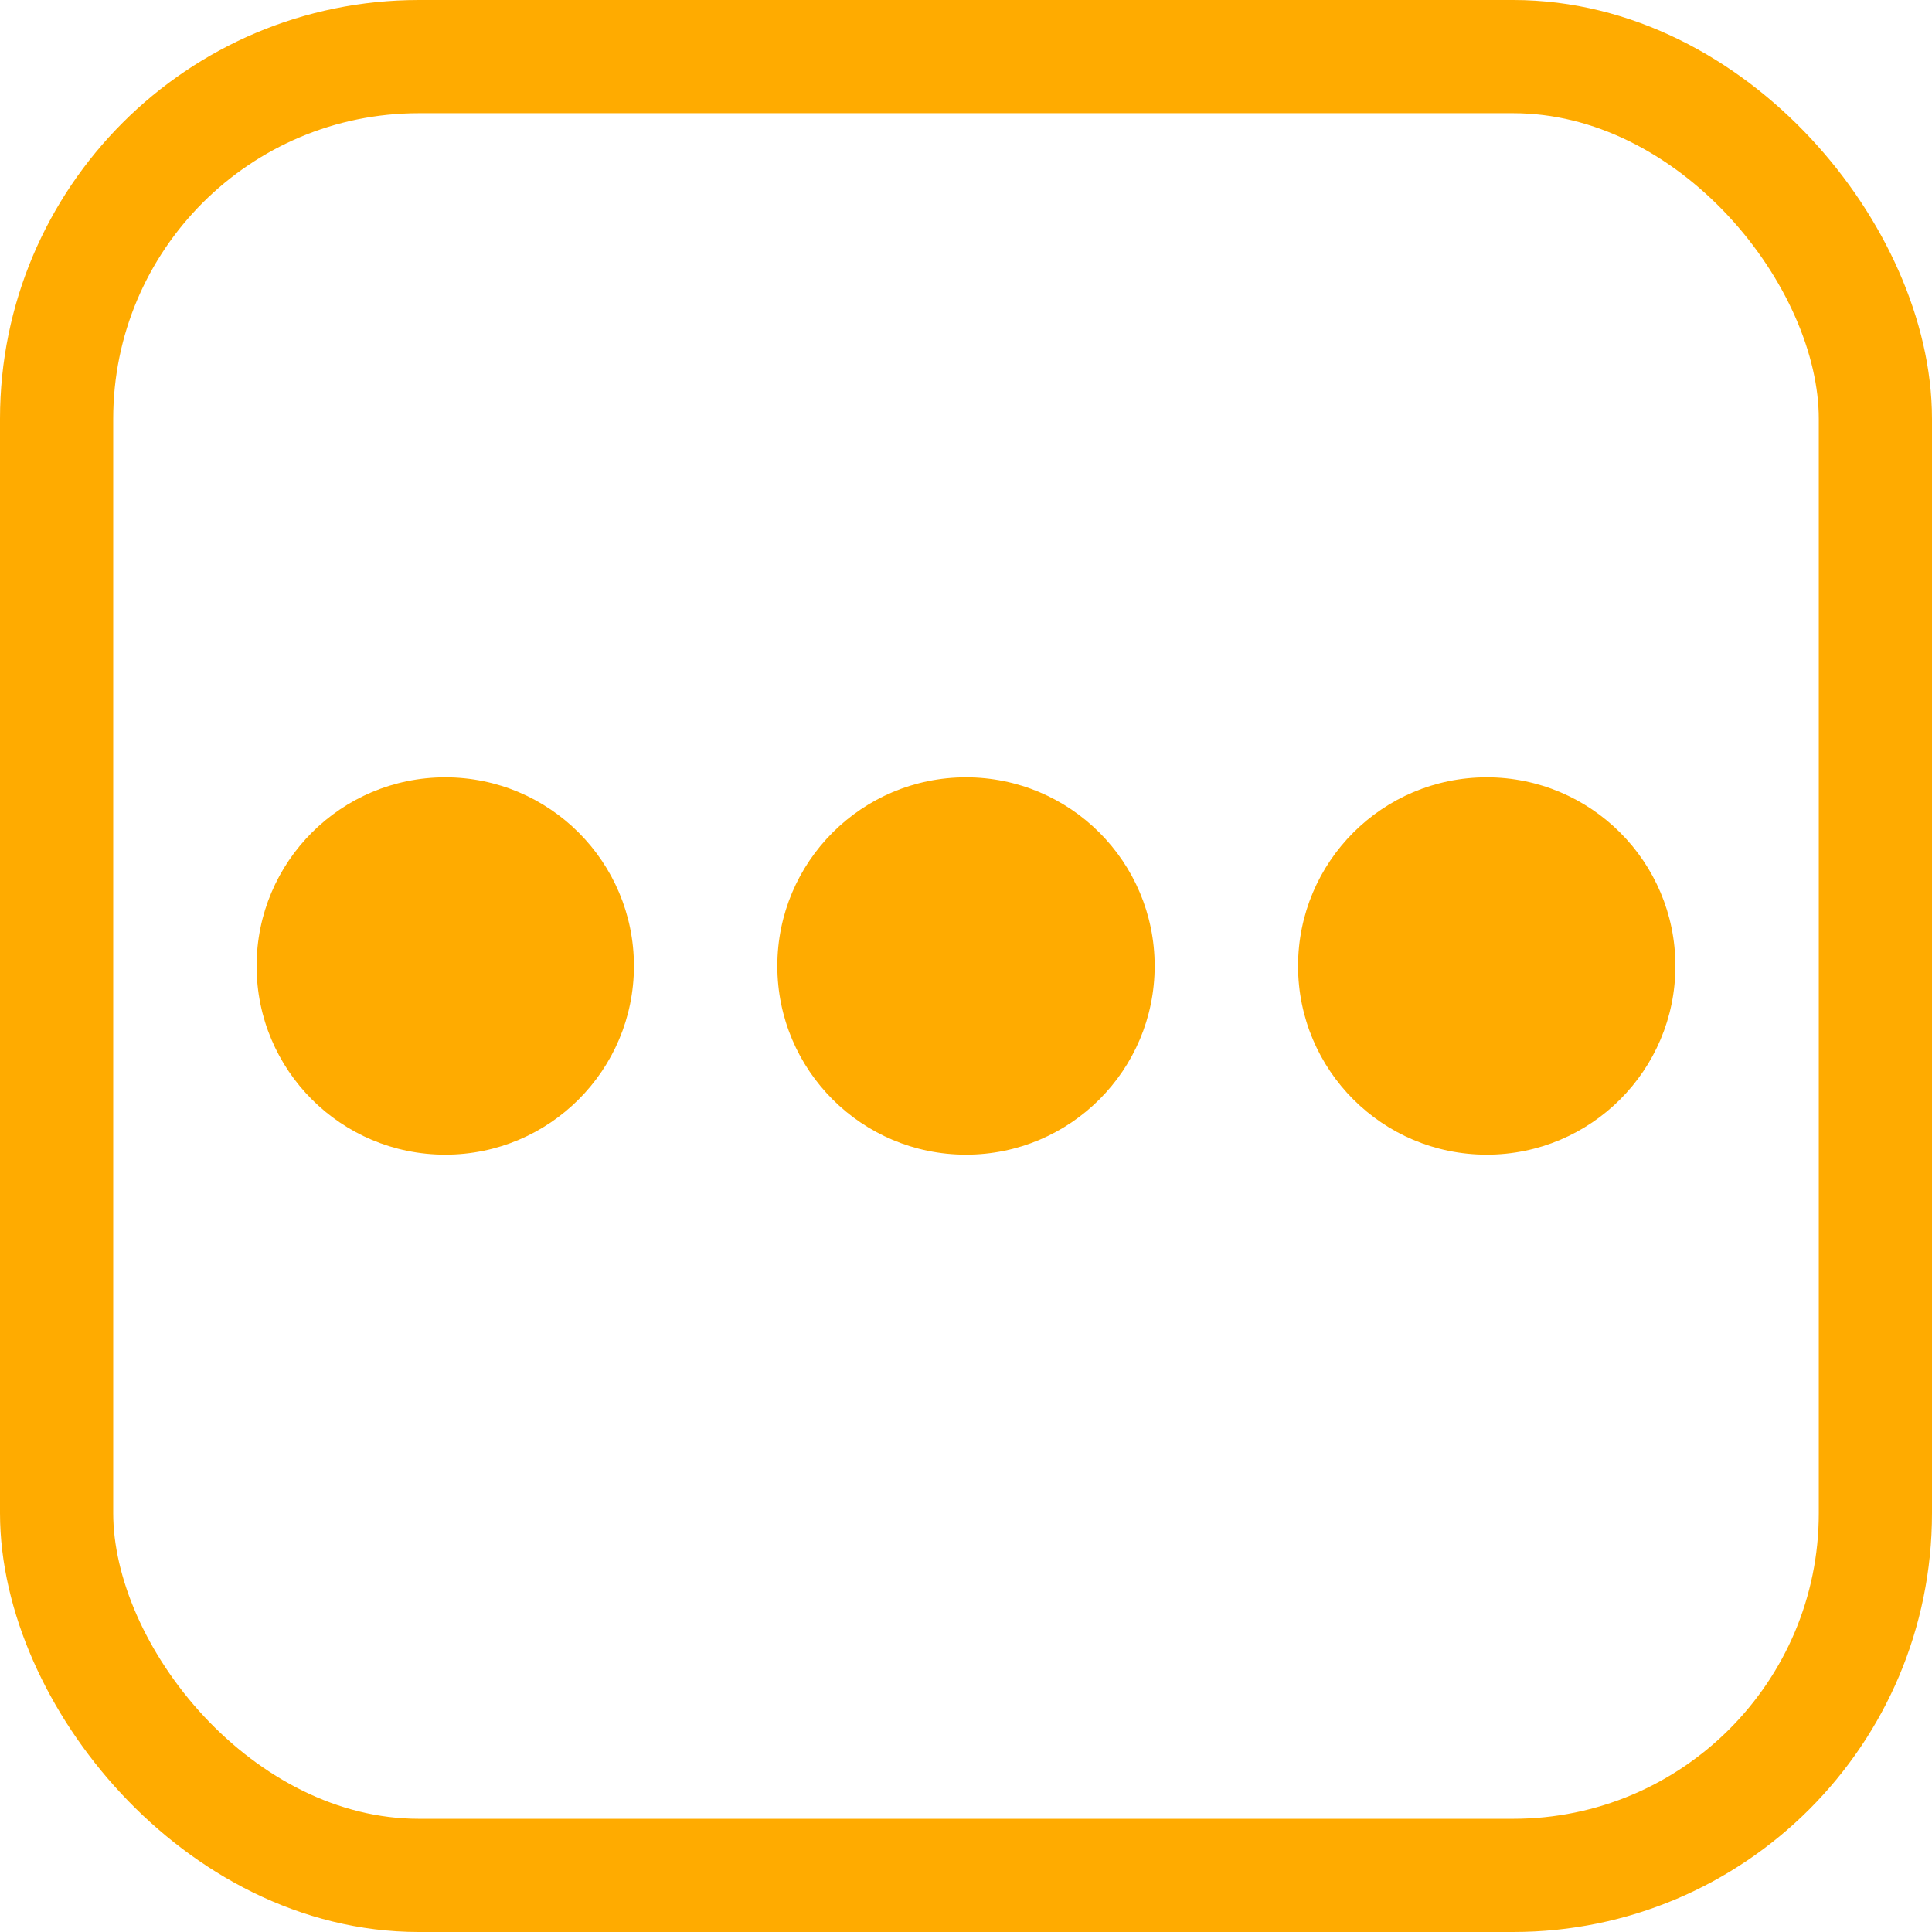 <?xml version="1.0" encoding="UTF-8"?>
<svg version="1.1" viewBox="0 0 1024 1024" xmlns="http://www.w3.org/2000/svg"><circle cx="236" cy="512" r="100" fill="#ffab00" stop-color="#000000" style="paint-order:fill markers stroke"/><circle cx="512" cy="512" r="100" fill="#ffab00" stop-color="#000000" style="paint-order:fill markers stroke"/><circle cx="788" cy="512" r="100" fill="#ffab00" stop-color="#000000" style="paint-order:fill markers stroke"/><rect x="30" y="30" width="964" height="964" rx="192" ry="192" fill="none" stop-color="#000000" stroke="#ffab00" stroke-width="60" style="paint-order:fill markers stroke"/></svg>
